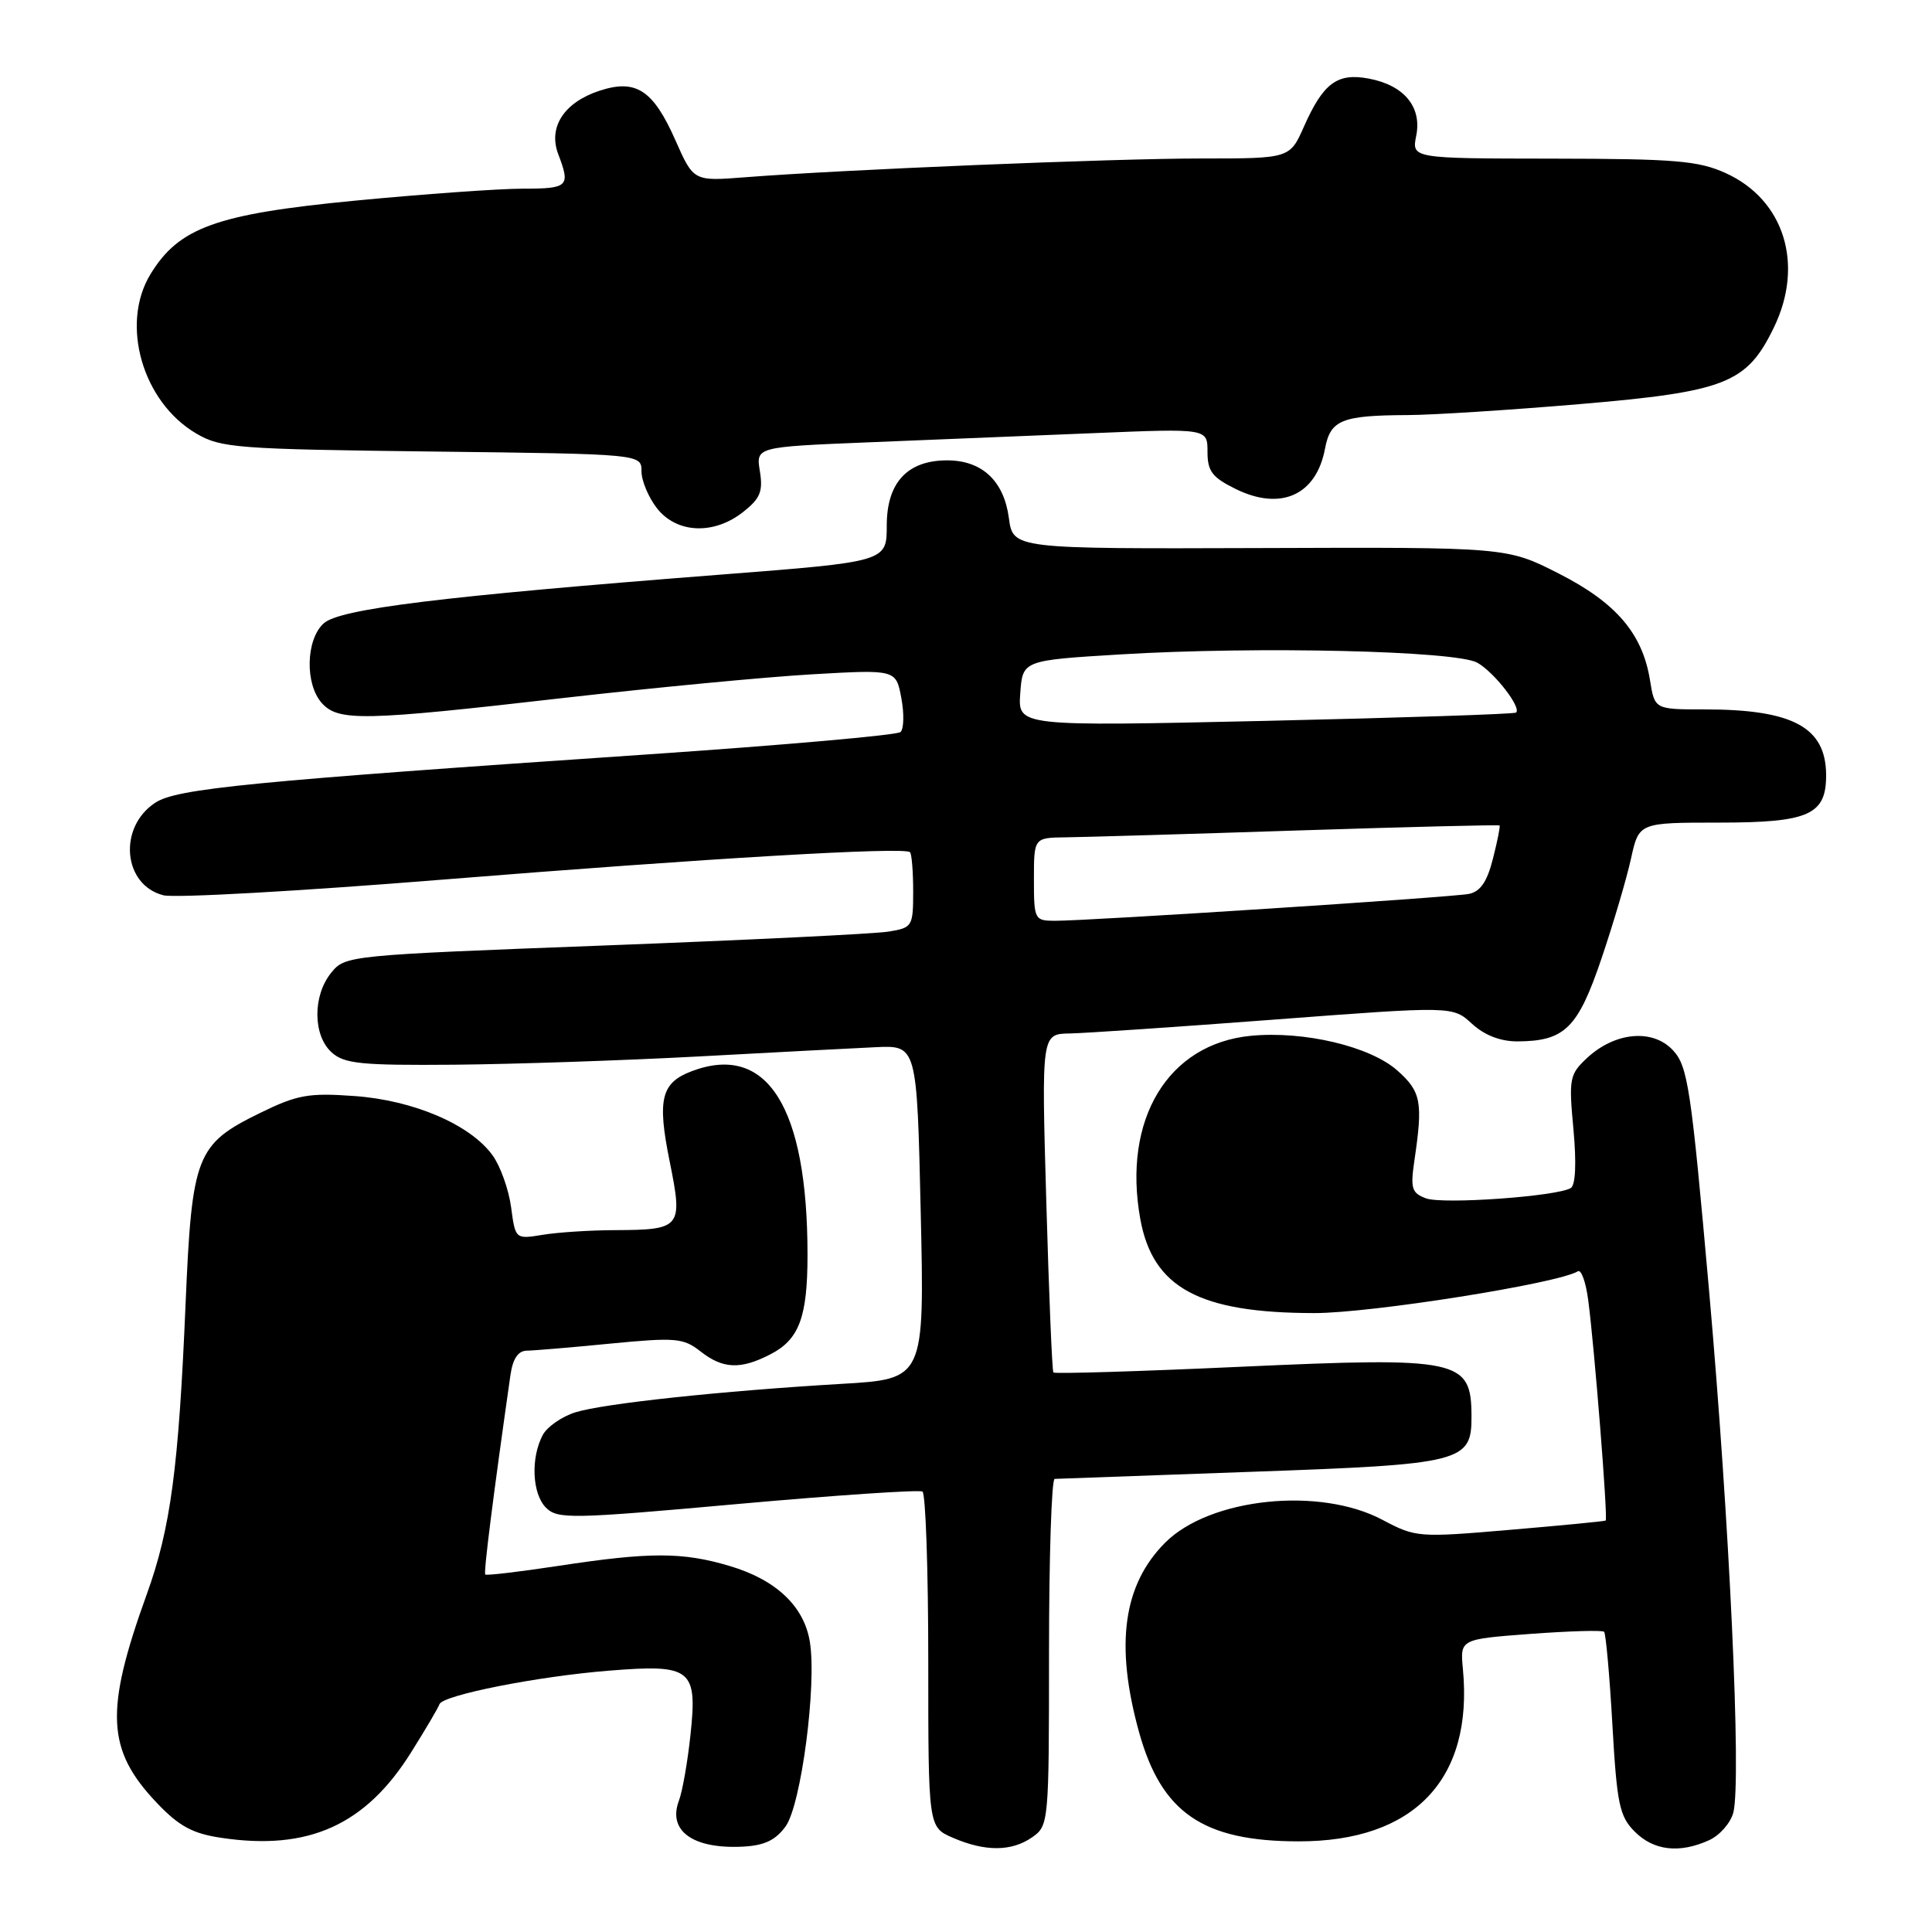 <?xml version="1.0" encoding="UTF-8" standalone="no"?>
<!DOCTYPE svg PUBLIC "-//W3C//DTD SVG 1.1//EN" "http://www.w3.org/Graphics/SVG/1.1/DTD/svg11.dtd" >
<svg xmlns="http://www.w3.org/2000/svg" xmlns:xlink="http://www.w3.org/1999/xlink" version="1.1" viewBox="0 0 256 256">
 <g >
 <path fill="currentColor"
d=" M 104.10 242.00 C 106.16 239.15 108.24 223.27 107.31 217.55 C 106.55 212.84 102.83 209.32 96.68 207.50 C 90.44 205.64 86.11 205.64 74.04 207.48 C 68.84 208.27 64.45 208.79 64.30 208.63 C 64.06 208.40 65.37 198.07 67.63 182.25 C 67.94 180.05 68.64 178.99 69.80 178.97 C 70.73 178.96 75.74 178.54 80.92 178.03 C 89.53 177.20 90.55 177.29 92.81 179.06 C 95.78 181.40 98.13 181.50 102.09 179.45 C 105.90 177.49 107.00 174.52 107.00 166.27 C 107.00 146.64 101.63 138.15 91.63 141.95 C 87.60 143.48 87.07 145.68 88.73 153.87 C 90.51 162.68 90.29 162.96 81.50 163.00 C 78.20 163.01 73.88 163.29 71.90 163.62 C 68.29 164.21 68.29 164.21 67.72 159.94 C 67.40 157.59 66.30 154.51 65.27 153.09 C 62.32 149.01 54.81 145.79 46.96 145.23 C 40.89 144.79 39.39 145.06 34.45 147.48 C 25.99 151.62 25.43 153.06 24.59 172.77 C 23.67 194.54 22.61 202.52 19.43 211.30 C 13.86 226.73 14.11 231.88 20.79 238.90 C 23.72 241.98 25.52 242.96 29.31 243.52 C 40.86 245.26 48.45 241.84 54.49 232.17 C 56.40 229.13 58.08 226.27 58.23 225.82 C 58.63 224.62 71.25 222.12 80.72 221.37 C 91.63 220.49 92.43 221.13 91.49 229.90 C 91.11 233.48 90.42 237.39 89.96 238.60 C 88.45 242.59 91.81 245.02 98.40 244.69 C 101.28 244.55 102.77 243.84 104.10 242.00 Z  M 136.78 243.44 C 138.96 241.91 139.00 241.52 139.00 218.94 C 139.00 206.32 139.34 195.98 139.75 195.96 C 140.16 195.94 151.91 195.52 165.85 195.02 C 193.90 194.03 195.02 193.74 194.98 187.60 C 194.95 180.12 193.39 179.79 164.49 181.10 C 150.96 181.72 139.75 182.06 139.58 181.86 C 139.41 181.66 138.99 171.49 138.64 159.25 C 138.00 137.00 138.00 137.00 141.75 136.94 C 143.81 136.90 156.07 136.07 169.00 135.09 C 192.50 133.31 192.50 133.31 195.05 135.66 C 196.71 137.18 198.82 137.99 201.05 137.99 C 207.35 137.96 209.07 136.26 212.21 127.00 C 213.79 122.33 215.55 116.36 216.12 113.75 C 217.17 109.00 217.17 109.00 227.75 109.00 C 239.74 109.00 242.02 107.97 241.97 102.60 C 241.90 96.34 237.52 94.00 225.88 94.00 C 219.26 94.00 219.26 94.00 218.64 90.17 C 217.65 83.96 214.16 79.87 206.55 76.00 C 199.67 72.50 199.67 72.50 166.95 72.62 C 134.23 72.73 134.23 72.73 133.68 68.63 C 133.02 63.71 130.12 61.00 125.50 61.00 C 120.23 61.00 117.50 63.95 117.50 69.63 C 117.50 74.43 117.50 74.43 95.50 76.14 C 58.50 79.02 45.02 80.67 42.89 82.60 C 40.52 84.75 40.39 90.66 42.65 93.17 C 44.85 95.60 48.13 95.53 74.62 92.49 C 86.65 91.12 101.50 89.70 107.61 89.35 C 118.72 88.71 118.72 88.71 119.43 92.49 C 119.82 94.56 119.77 96.59 119.32 97.00 C 118.87 97.41 103.88 98.73 86.00 99.95 C 33.10 103.54 23.43 104.49 20.58 106.36 C 15.61 109.61 16.29 117.28 21.66 118.63 C 23.17 119.01 39.72 118.08 58.45 116.57 C 93.70 113.73 119.86 112.19 120.58 112.92 C 120.81 113.15 121.00 115.49 121.00 118.12 C 121.00 122.75 120.89 122.93 117.75 123.44 C 115.96 123.74 99.03 124.56 80.13 125.28 C 46.12 126.57 45.74 126.60 43.88 128.90 C 41.42 131.94 41.45 137.19 43.94 139.44 C 45.61 140.96 47.84 141.18 60.19 141.08 C 68.06 141.01 82.60 140.52 92.50 139.99 C 102.40 139.45 112.97 138.90 116.00 138.76 C 121.50 138.50 121.50 138.50 122.00 160.62 C 122.50 182.73 122.50 182.73 111.50 183.37 C 95.57 184.31 80.00 185.97 76.24 187.14 C 74.45 187.70 72.51 189.05 71.92 190.14 C 70.30 193.18 70.51 197.93 72.34 199.77 C 73.88 201.31 75.66 201.28 97.73 199.29 C 110.78 198.12 121.80 197.38 122.23 197.64 C 122.65 197.90 123.00 208.01 123.00 220.11 C 123.00 242.10 123.00 242.10 126.25 243.51 C 130.54 245.37 134.05 245.35 136.78 243.44 Z  M 226.48 243.83 C 227.89 243.18 229.33 241.53 229.68 240.16 C 230.76 235.82 229.17 201.60 226.46 171.00 C 224.07 144.09 223.65 141.29 221.67 139.16 C 218.99 136.28 213.98 136.74 210.27 140.21 C 207.97 142.36 207.86 142.93 208.49 149.64 C 208.90 154.12 208.77 157.02 208.14 157.42 C 206.33 158.53 191.19 159.61 188.96 158.79 C 187.05 158.08 186.87 157.48 187.42 153.74 C 188.56 146.02 188.31 144.66 185.17 141.86 C 181.58 138.66 172.81 136.57 165.74 137.25 C 154.77 138.31 148.72 148.31 151.09 161.50 C 152.74 170.65 158.90 173.98 174.17 173.99 C 181.67 174.00 206.48 170.06 209.08 168.45 C 209.52 168.18 210.13 169.88 210.44 172.23 C 211.26 178.34 213.08 201.27 212.76 201.48 C 212.62 201.58 206.92 202.13 200.09 202.71 C 187.93 203.75 187.59 203.72 183.19 201.39 C 174.87 196.96 160.32 198.48 154.40 204.40 C 148.82 209.98 147.72 217.93 150.93 229.52 C 153.90 240.21 159.40 243.98 172.07 243.99 C 187.39 244.01 195.24 235.77 193.84 221.14 C 193.47 217.20 193.47 217.20 202.80 216.50 C 207.94 216.12 212.32 215.99 212.55 216.22 C 212.78 216.45 213.28 221.99 213.65 228.53 C 214.25 239.09 214.59 240.68 216.62 242.71 C 219.14 245.23 222.54 245.62 226.48 243.83 Z  M 98.47 67.84 C 100.73 66.06 101.12 65.13 100.69 62.45 C 100.16 59.22 100.16 59.22 115.08 58.61 C 123.29 58.27 136.75 57.72 145.00 57.39 C 160.00 56.77 160.00 56.77 160.00 59.87 C 160.00 62.45 160.62 63.26 163.75 64.80 C 169.72 67.73 174.42 65.61 175.57 59.45 C 176.29 55.64 177.77 55.04 186.50 55.00 C 189.80 54.99 200.05 54.33 209.29 53.55 C 228.69 51.90 231.46 50.80 235.05 43.39 C 239.10 35.04 236.42 26.46 228.67 22.94 C 225.06 21.30 221.99 21.04 205.78 21.02 C 187.05 21.00 187.05 21.00 187.66 17.97 C 188.42 14.15 186.03 11.28 181.35 10.41 C 177.20 9.63 175.34 11.01 172.79 16.75 C 170.91 21.00 170.91 21.00 159.16 21.00 C 147.44 21.00 111.59 22.48 98.70 23.49 C 91.90 24.02 91.90 24.02 89.49 18.57 C 86.54 11.91 84.26 10.43 79.42 12.03 C 74.74 13.57 72.61 16.85 73.97 20.43 C 75.61 24.72 75.32 25.00 69.26 25.00 C 66.11 25.00 56.10 25.72 47.01 26.59 C 28.67 28.36 23.71 30.14 19.94 36.33 C 15.91 42.94 18.87 53.26 26.00 57.44 C 29.26 59.36 31.39 59.52 57.25 59.83 C 85.00 60.16 85.00 60.16 85.00 62.45 C 85.00 63.70 85.93 65.92 87.07 67.37 C 89.69 70.69 94.59 70.90 98.47 67.84 Z  M 137.00 116.50 C 137.00 111.00 137.00 111.00 141.25 110.95 C 143.59 110.92 157.43 110.52 172.00 110.04 C 186.57 109.57 198.59 109.27 198.70 109.38 C 198.81 109.48 198.41 111.47 197.82 113.79 C 197.05 116.84 196.16 118.14 194.63 118.45 C 192.34 118.90 144.30 122.02 139.75 122.01 C 137.08 122.00 137.00 121.83 137.00 116.50 Z  M 135.19 91.87 C 135.50 87.50 135.50 87.50 148.50 86.71 C 166.63 85.62 192.92 86.23 195.75 87.81 C 197.99 89.07 201.62 93.74 200.89 94.42 C 200.67 94.62 185.73 95.11 167.69 95.52 C 134.87 96.25 134.87 96.25 135.19 91.87 Z "/>
</g>
</svg>